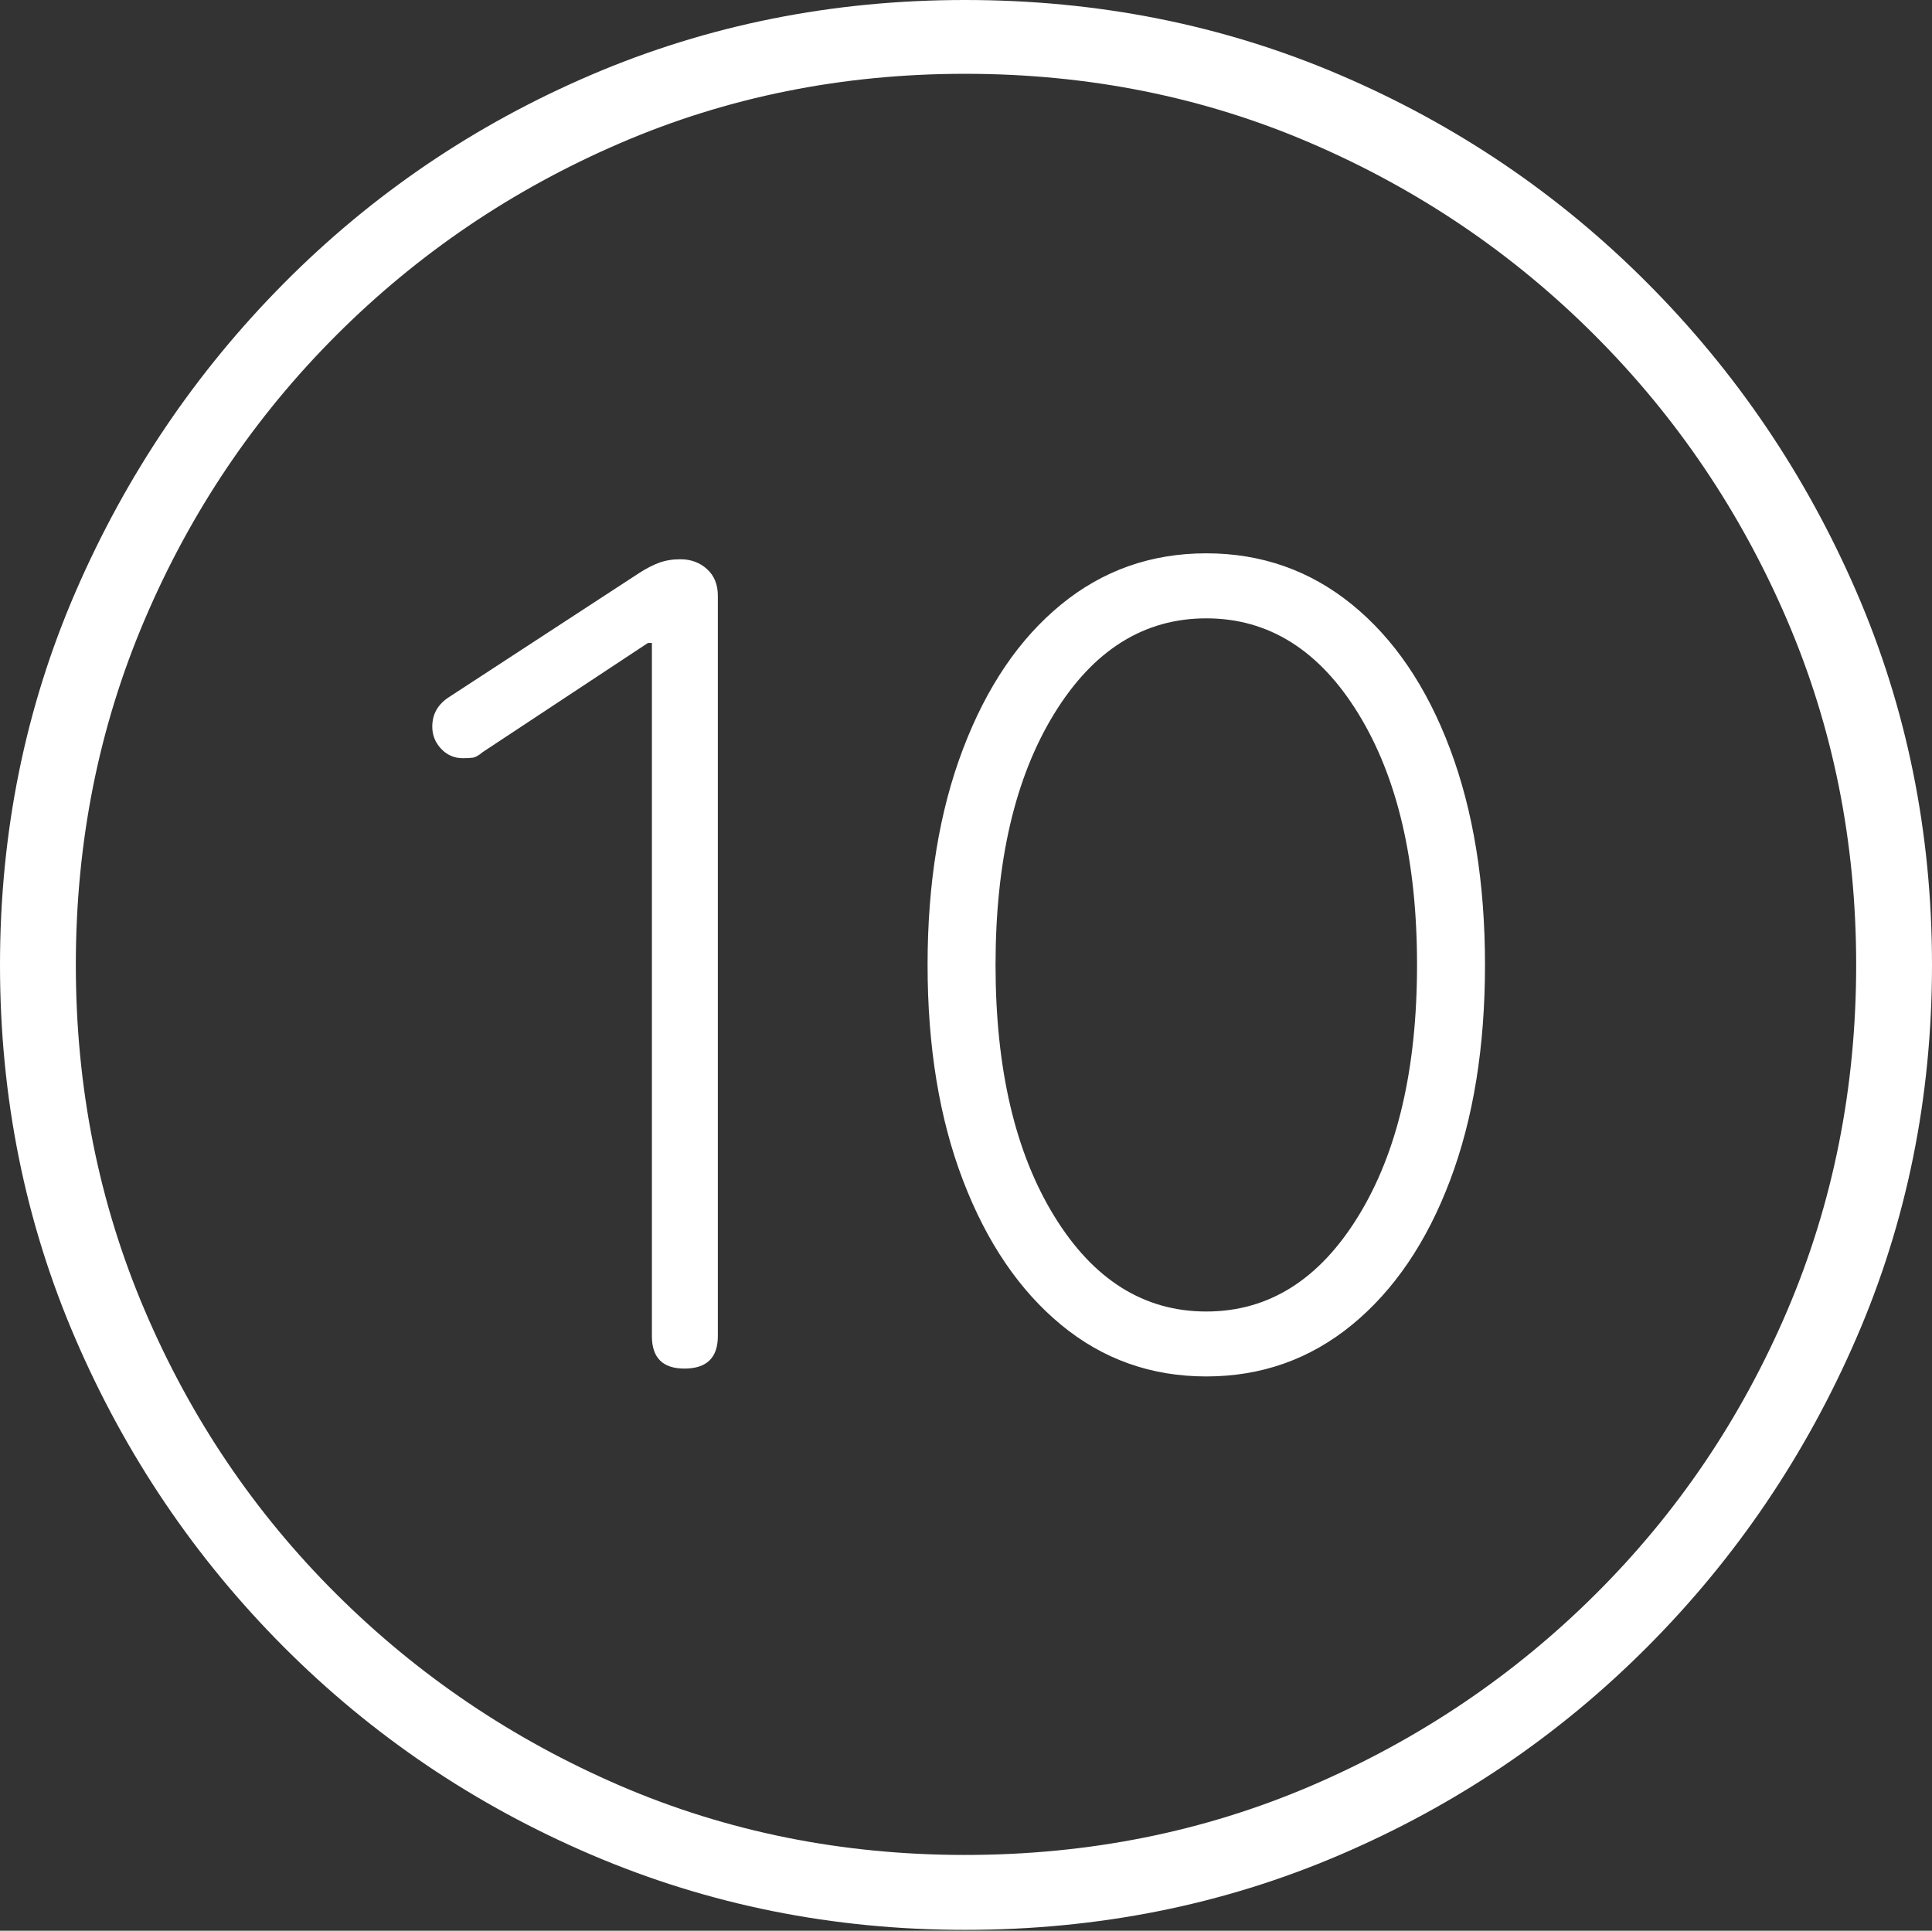 <?xml version="1.0" encoding="UTF-8"?>
<!--Generator: Apple Native CoreSVG 175-->
<!DOCTYPE svg
PUBLIC "-//W3C//DTD SVG 1.1//EN"
       "http://www.w3.org/Graphics/SVG/1.1/DTD/svg11.dtd">
<svg version="1.1" xmlns="http://www.w3.org/2000/svg" xmlns:xlink="http://www.w3.org/1999/xlink" width="19.16" height="19.15">
 <rect width="100%" height="100%" fill="#333333" stroke="none"/>
 <g>
  <rect height="19.15" opacity="0" width="19.16" x="0" y="0"/>
  <path d="M9.57 19.141Q11.553 19.141 13.286 18.398Q15.02 17.656 16.338 16.333Q17.656 15.01 18.408 13.276Q19.16 11.543 19.16 9.57Q19.16 7.598 18.408 5.864Q17.656 4.131 16.338 2.808Q15.02 1.484 13.286 0.742Q11.553 0 9.57 0Q7.598 0 5.864 0.742Q4.131 1.484 2.817 2.808Q1.504 4.131 0.752 5.864Q0 7.598 0 9.57Q0 11.543 0.747 13.276Q1.494 15.01 2.812 16.333Q4.131 17.656 5.869 18.398Q7.607 19.141 9.57 19.141ZM9.57 18.398Q7.744 18.398 6.147 17.71Q4.551 17.021 3.335 15.81Q2.119 14.6 1.436 12.998Q0.752 11.396 0.752 9.57Q0.752 7.744 1.436 6.143Q2.119 4.541 3.335 3.325Q4.551 2.109 6.147 1.421Q7.744 0.732 9.57 0.732Q11.406 0.732 13.003 1.421Q14.6 2.109 15.815 3.325Q17.031 4.541 17.72 6.143Q18.408 7.744 18.408 9.57Q18.408 11.396 17.725 12.998Q17.041 14.6 15.825 15.81Q14.609 17.021 13.008 17.71Q11.406 18.398 9.57 18.398ZM6.787 13.574Q7.119 13.574 7.119 13.252L7.119 5.908Q7.119 5.742 7.012 5.645Q6.904 5.547 6.748 5.547Q6.631 5.547 6.538 5.581Q6.445 5.615 6.338 5.684L4.453 6.914Q4.287 7.021 4.287 7.207Q4.287 7.334 4.375 7.427Q4.463 7.52 4.59 7.52Q4.648 7.52 4.688 7.515Q4.727 7.51 4.785 7.461L6.426 6.377L6.465 6.377L6.465 13.252Q6.465 13.574 6.787 13.574ZM11.963 13.652Q12.783 13.652 13.408 13.14Q14.033 12.627 14.38 11.709Q14.727 10.791 14.727 9.57Q14.727 8.35 14.38 7.427Q14.033 6.504 13.408 5.996Q12.783 5.488 11.963 5.488Q11.143 5.488 10.523 5.996Q9.902 6.504 9.551 7.427Q9.199 8.35 9.199 9.57Q9.199 10.791 9.551 11.709Q9.902 12.627 10.523 13.14Q11.143 13.652 11.963 13.652ZM11.963 13.008Q11.035 13.008 10.454 12.06Q9.873 11.113 9.873 9.57Q9.873 8.027 10.454 7.08Q11.035 6.133 11.963 6.133Q12.891 6.133 13.472 7.08Q14.053 8.027 14.053 9.57Q14.053 11.113 13.472 12.06Q12.891 13.008 11.963 13.008Z" fill="#ffffff"/>
 </g>
</svg>
